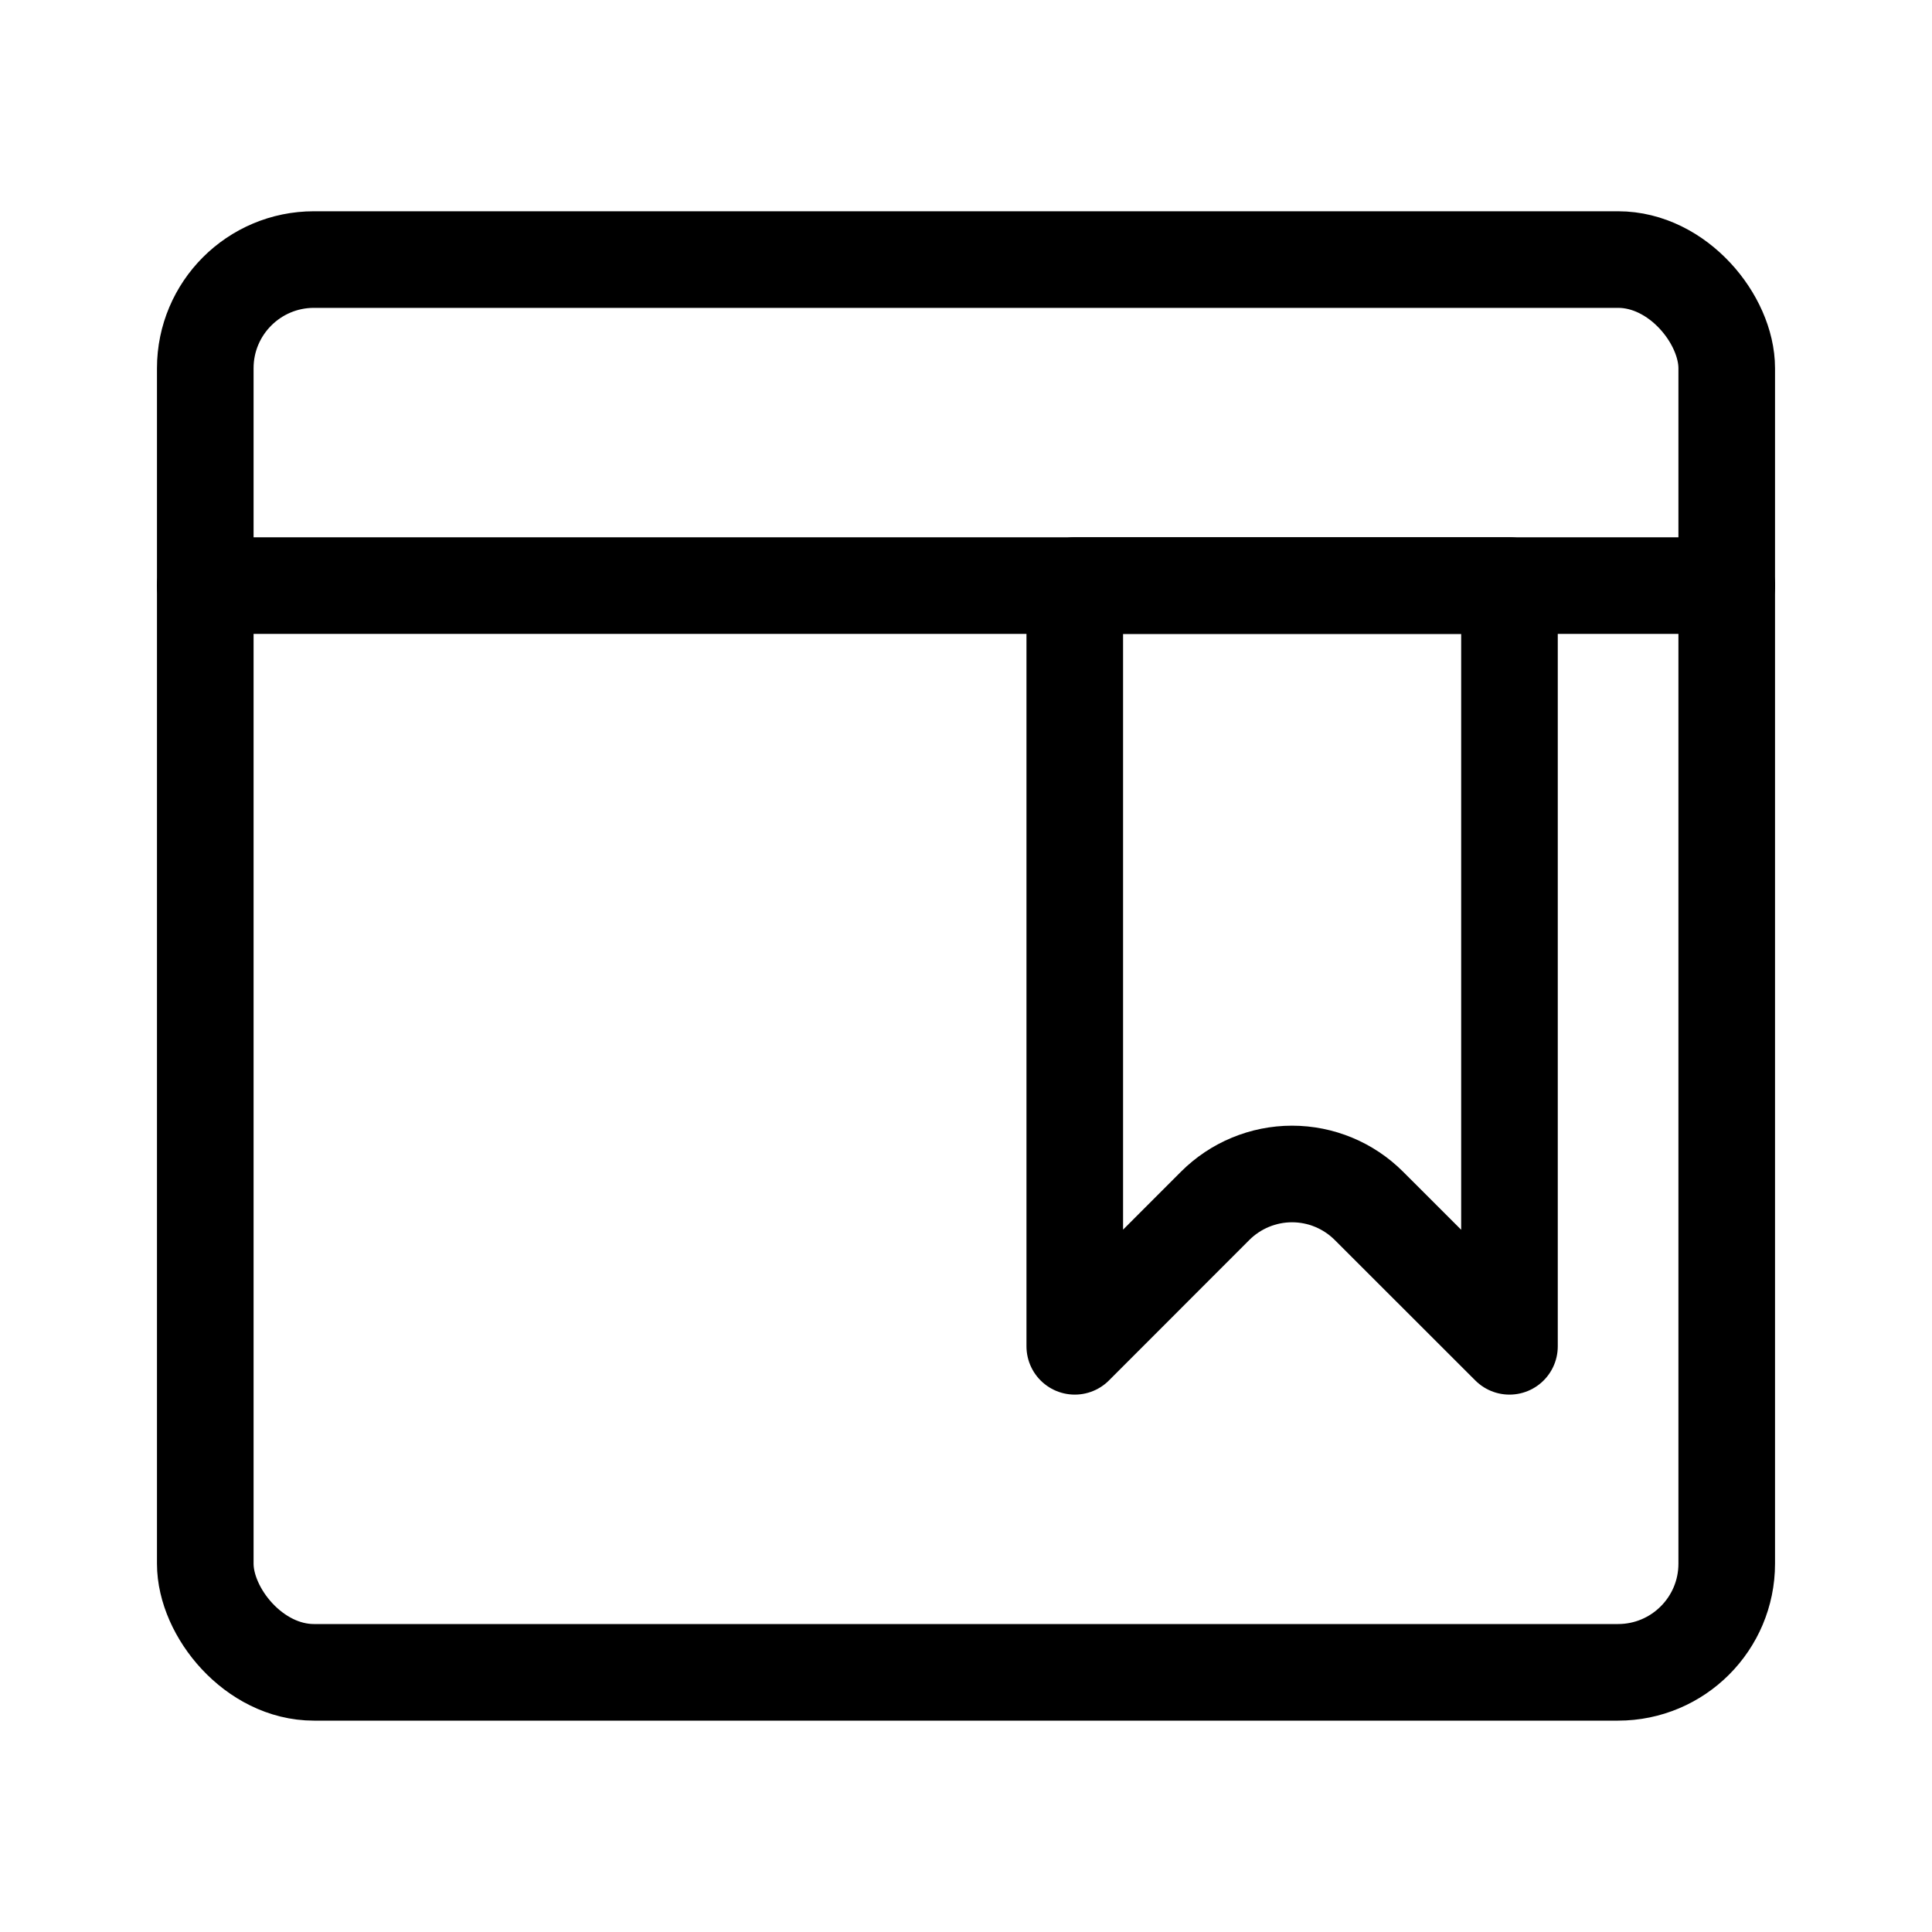 <?xml version="1.0" encoding="UTF-8" standalone="no"?>
<svg
   xmlns:dc="http://purl.org/dc/elements/1.1/"
   xmlns:cc="http://creativecommons.org/ns#"
   xmlns:rdf="http://www.w3.org/1999/02/22-rdf-syntax-ns#"
   xmlns:svg="http://www.w3.org/2000/svg"
   xmlns="http://www.w3.org/2000/svg"
   id="svg76"
   version="1.1"
   viewBox="0 0 20 20"
   height="20"
   width="20">
  <defs
     id="defs80" />
  <title
     id="title66">app-window-bookmark</title>
  <g
     transform="translate(0.743,2.06)"
     style="fill:none;fill-rule:evenodd;stroke:none;stroke-width:1;stroke-linecap:round;stroke-linejoin:round"
     id="Charter">
    <g
       style="stroke:#000000"
       transform="translate(-139,-895)"
       id="Charter-1">
      <g
         transform="translate(140,723)"
         id="Group-11">
        <g
           transform="translate(0,172)"
           id="app-window-bookmark">
          <rect
             rx="1.125"
             height="14.625"
             width="15.75"
             y="0.627"
             x="0.382"
             id="Rectangle" />
          <line
             id="Path"
             y2="4.002"
             x2="16.133"
             y1="4.002"
             x1="0.382" />
          <path
             id="path70"
             d="M 13.883,11.877 12.428,10.423 c -0.211,-0.211 -0.497,-0.33 -0.796,-0.33 -0.298,0 -0.585,0.119 -0.796,0.33 L 9.383,11.877 v -7.875 h 4.5 z" />
        </g>
      </g>
    </g>
  </g>
</svg>
